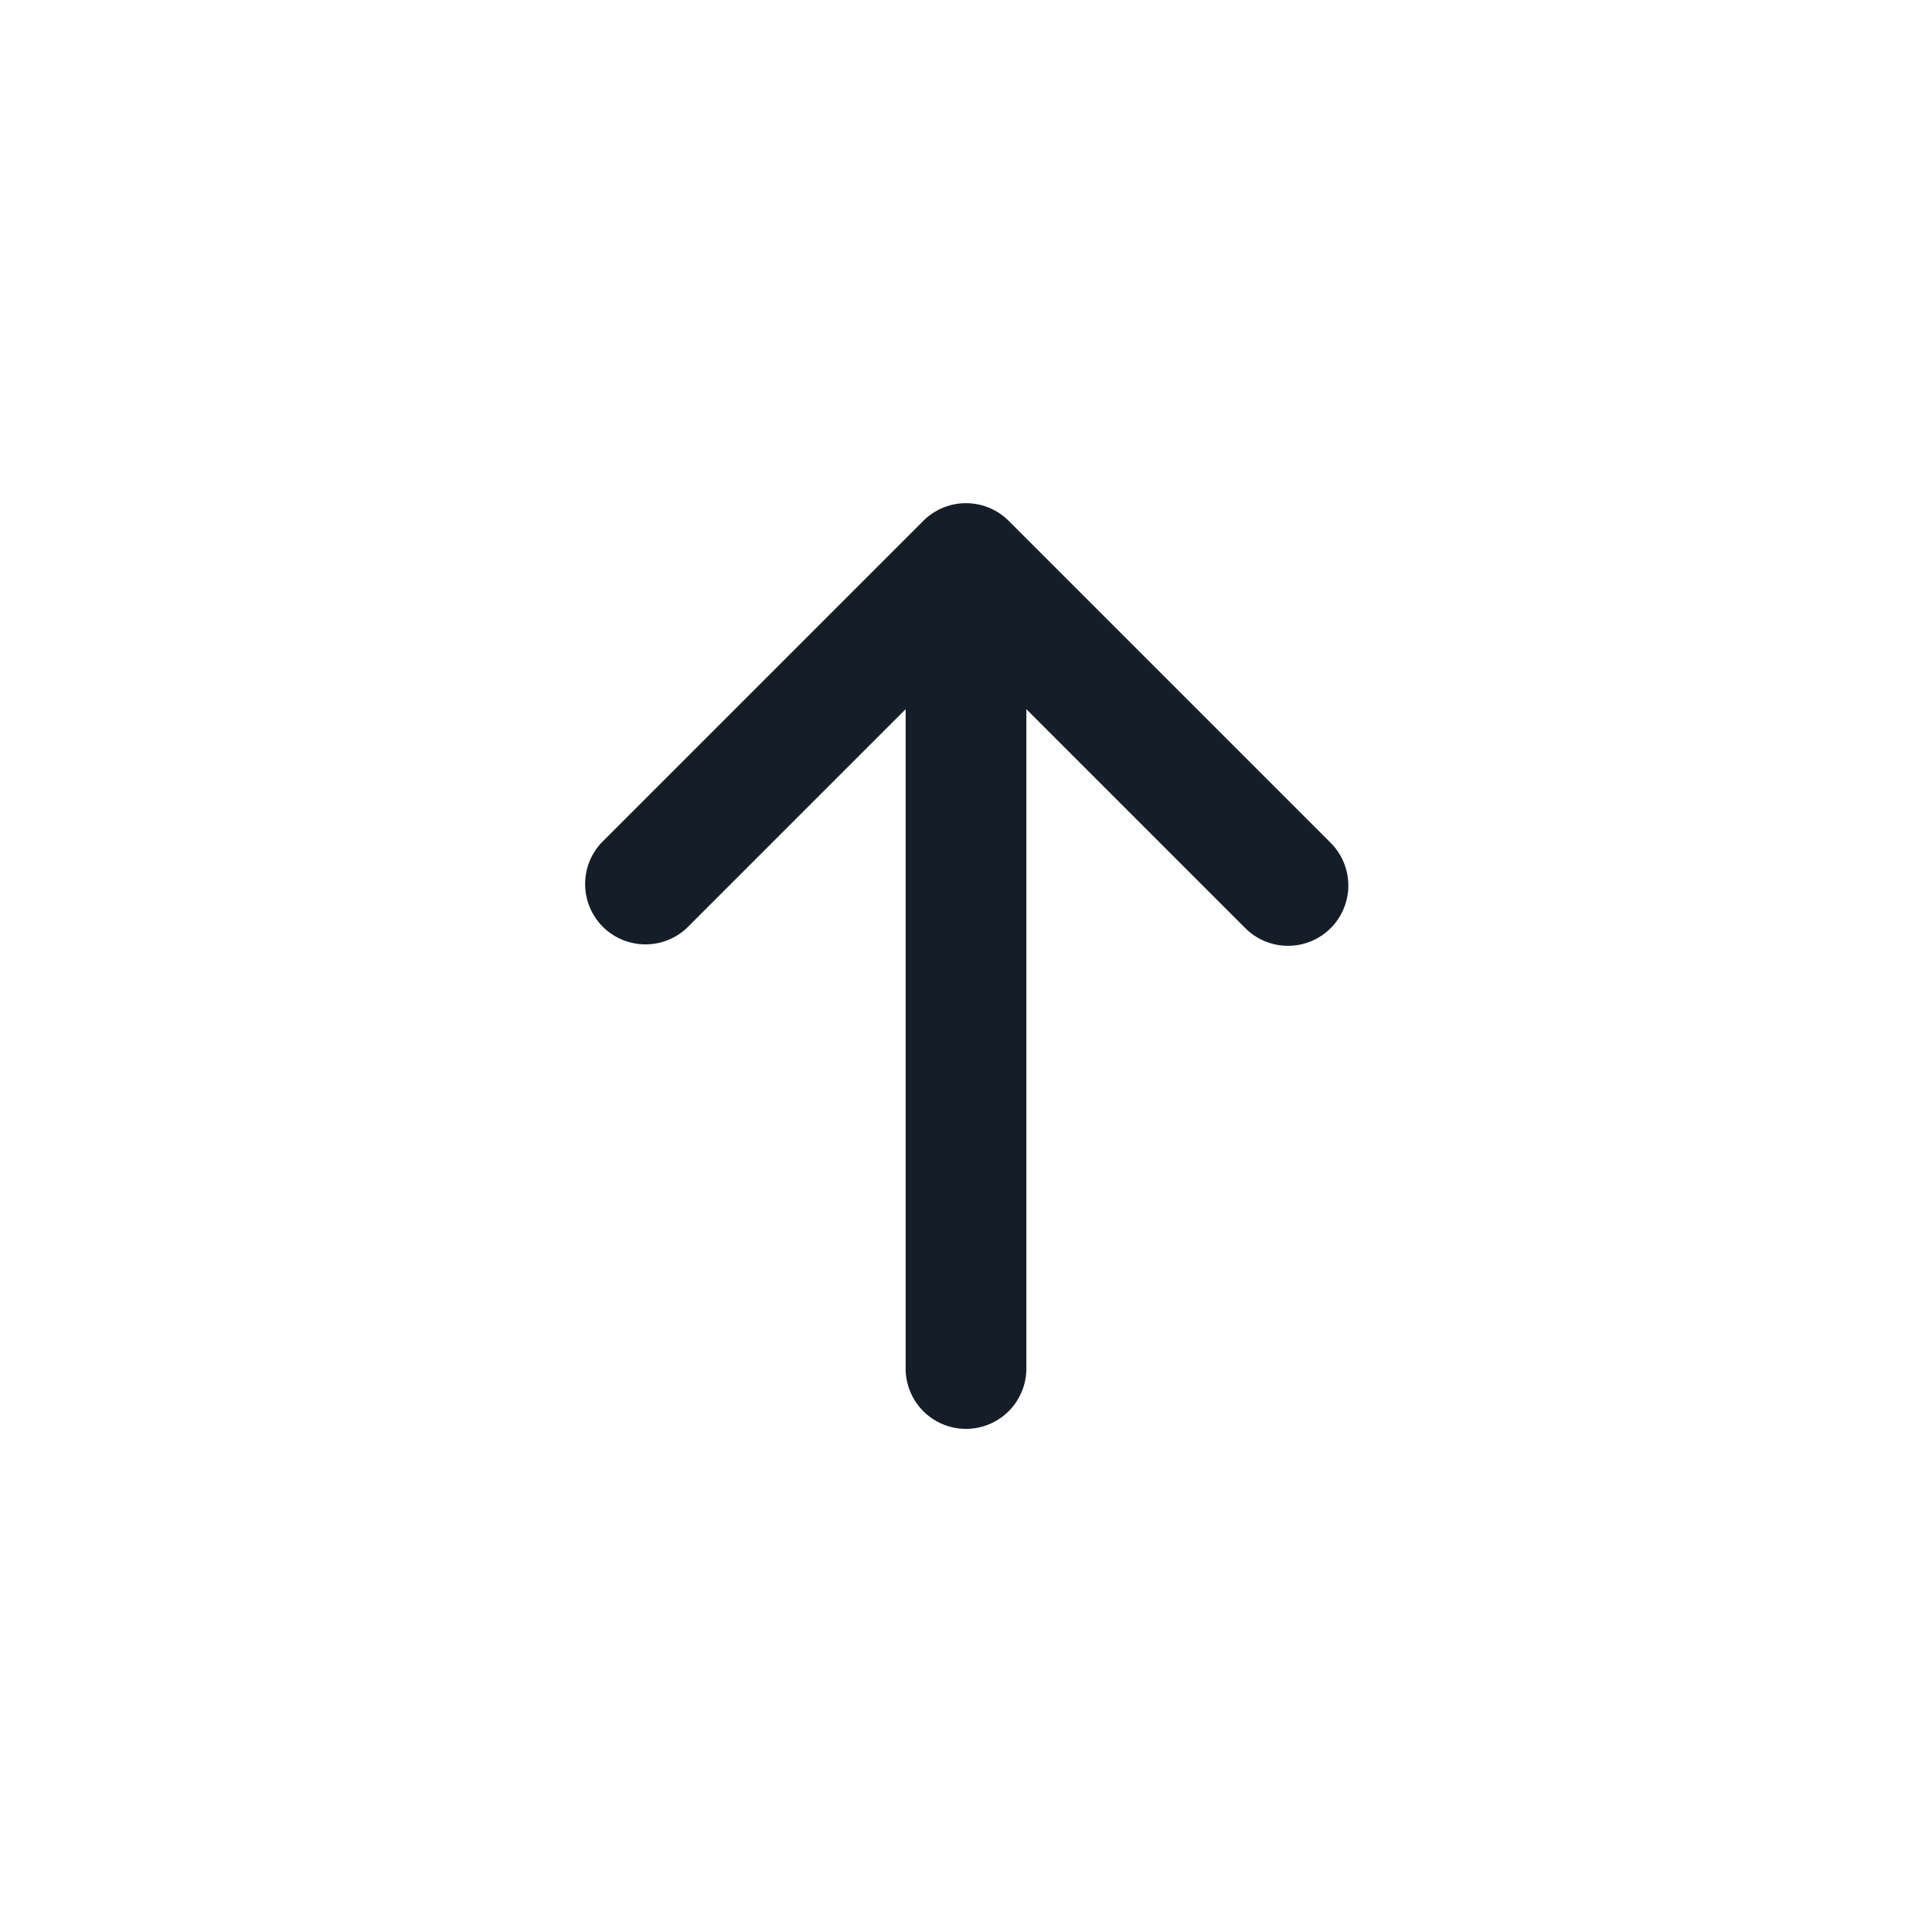 <svg xmlns="http://www.w3.org/2000/svg" viewBox="0 0 24 24"><path fill="#151E28" d="M16.53 11.53a.75.75 0 0 1-1.06 0l-2.72-2.72V17a.75.75 0 0 1-1.5 0V8.81l-2.72 2.72a.751.751 0 0 1-1.042-.018.751.751 0 0 1-.018-1.042l4-4a.75.75 0 0 1 1.06 0l4 4a.75.75 0 0 1 0 1.06Z"/></svg>